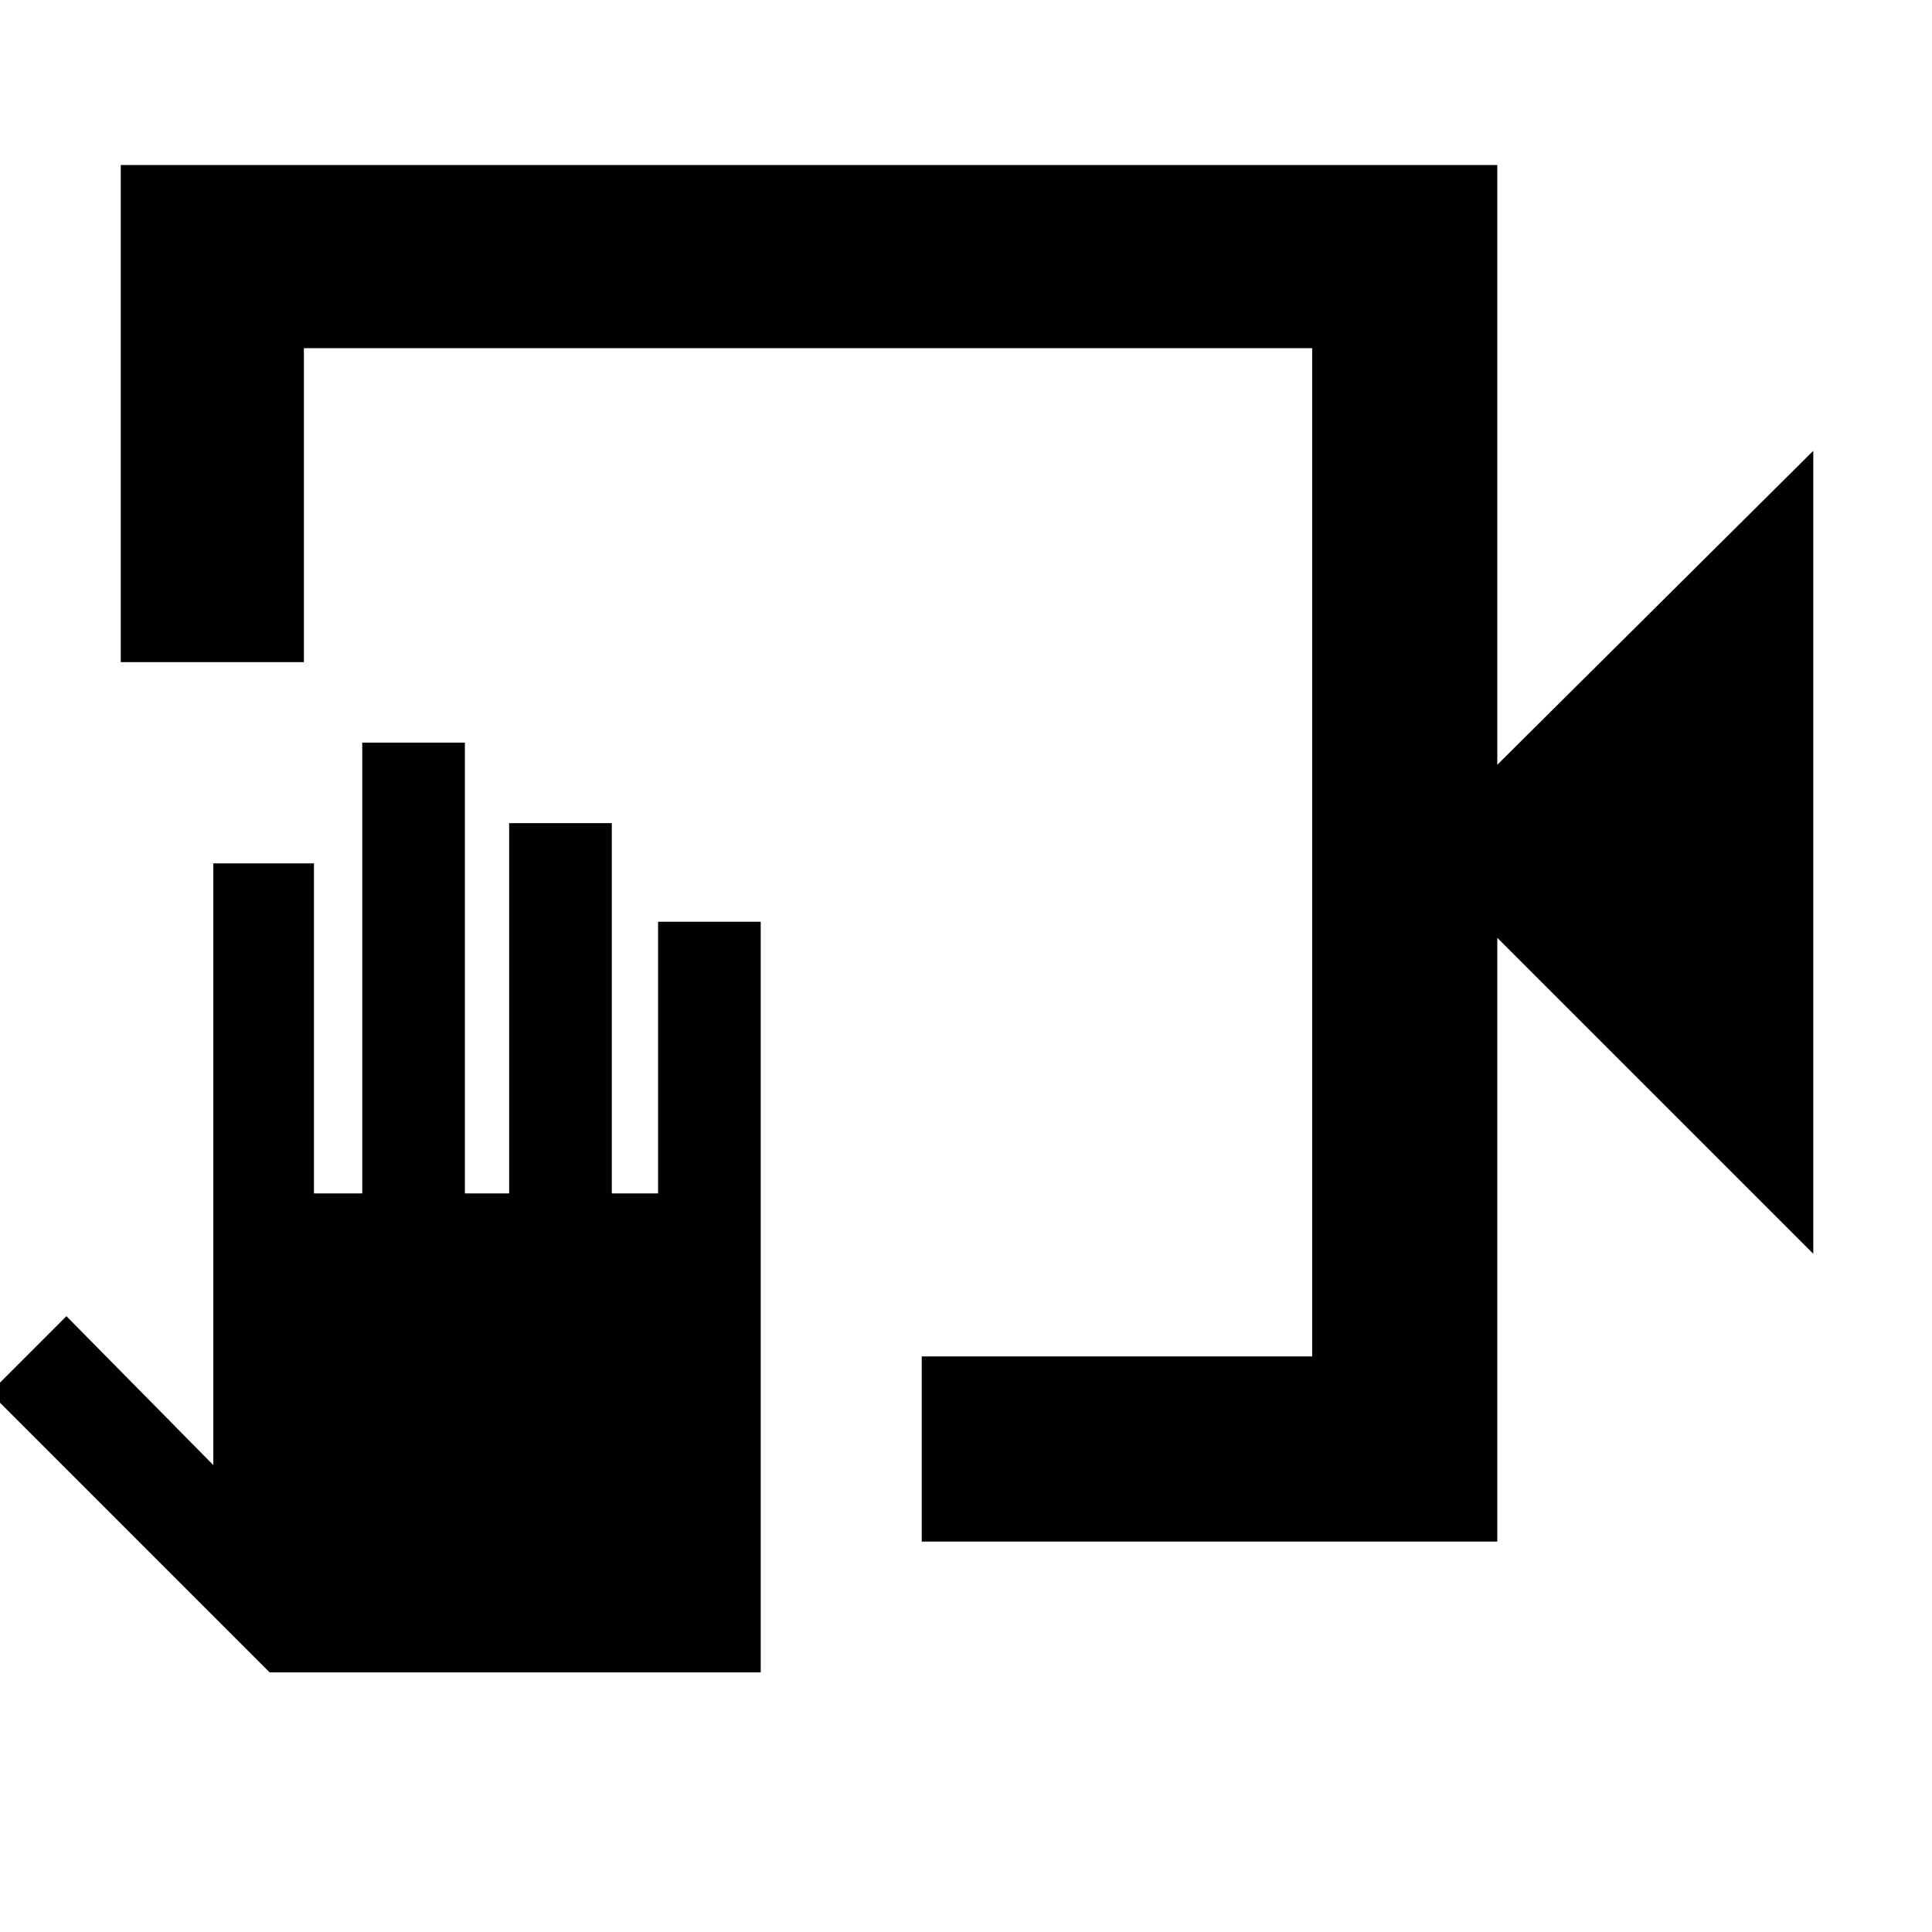 <svg xmlns="http://www.w3.org/2000/svg" height="48" viewBox="0 -960 960 960" width="48"><path d="M458-194v-92h194v-501H151v156H60v-247h684v298l157-156v399L744-494v300H458Zm-80 65H134L-5-268l38-38 73 74v-299h50v164h24v-224h51v224h22v-184h51v184h23v-135h51v373Zm274-658v501-501Z"/></svg>